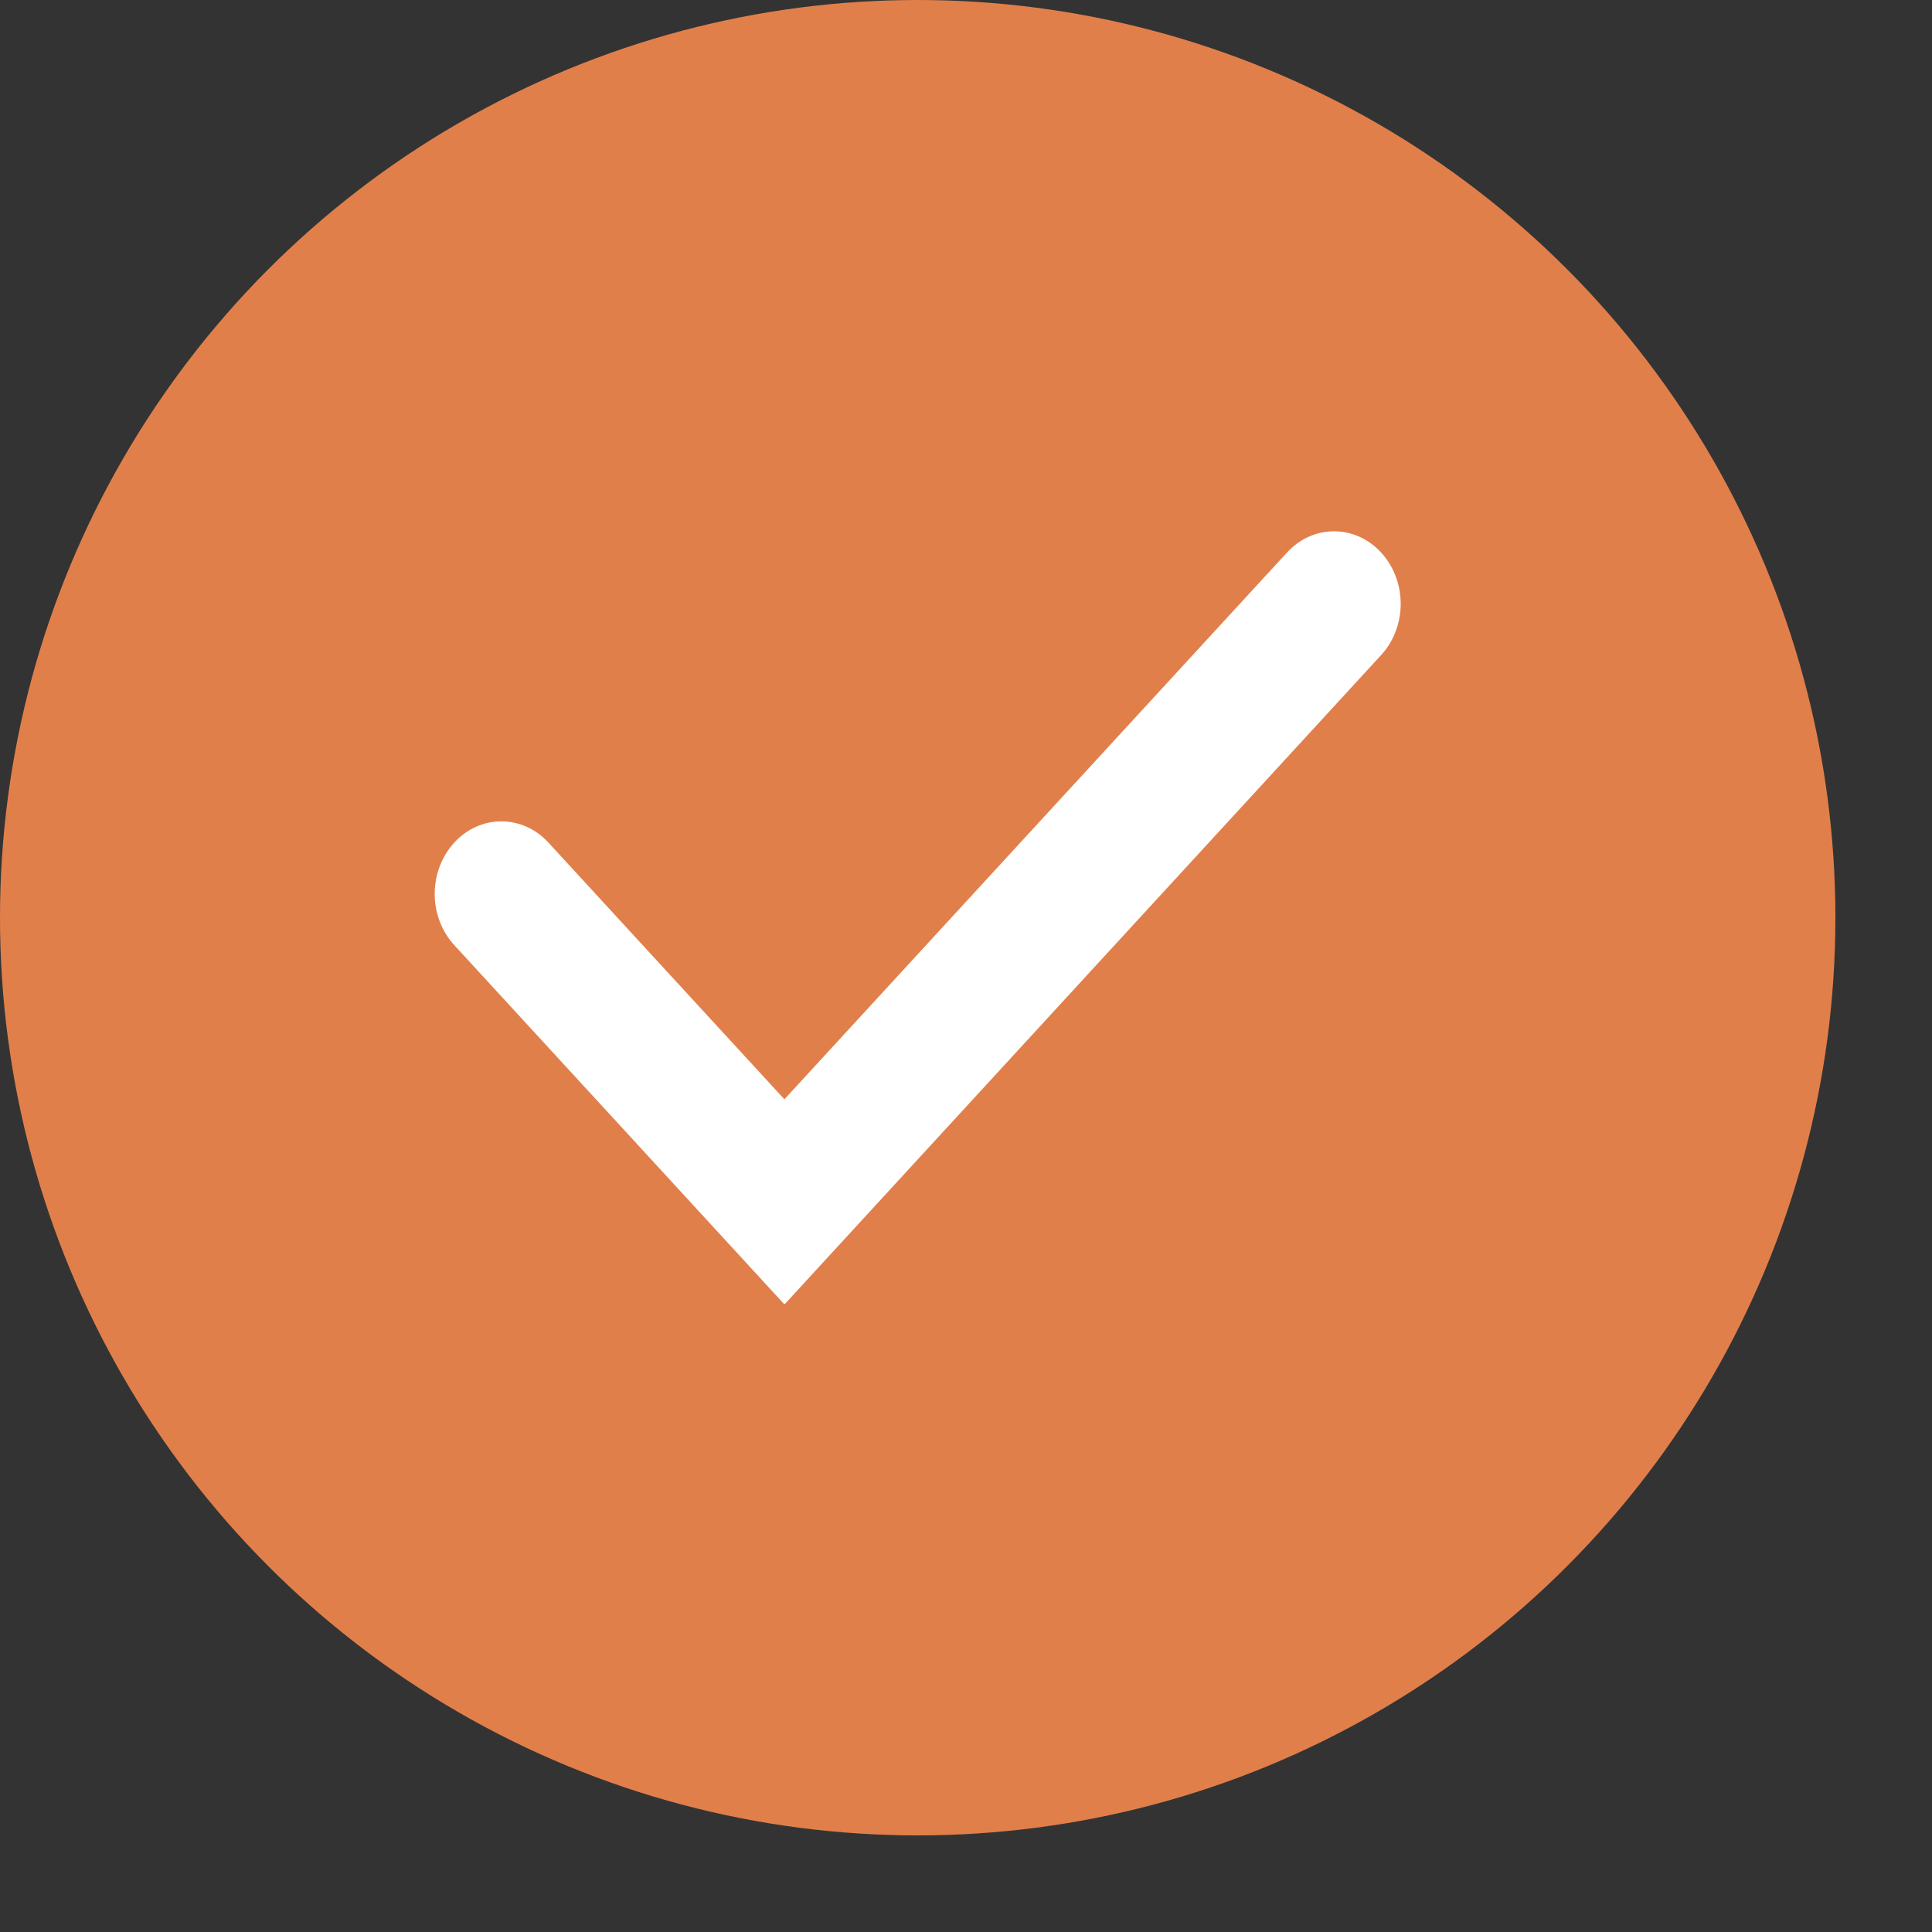 <?xml version="1.0" encoding="UTF-8" standalone="no"?><!DOCTYPE svg PUBLIC "-//W3C//DTD SVG 1.1//EN" "http://www.w3.org/Graphics/SVG/1.1/DTD/svg11.dtd"><svg width="100%" height="100%" viewBox="0 0 15 15" version="1.1" xmlns="http://www.w3.org/2000/svg" xmlns:xlink="http://www.w3.org/1999/xlink" xml:space="preserve" style="fill-rule:evenodd;clip-rule:evenodd;stroke-linejoin:round;stroke-miterlimit:1.414;"><rect x="0" y="0" width="15" height="15" fill="#333333" stroke="none"/><circle id="check-circle" cx="7.125" cy="7.125" r="7.125" style="fill:#e17f4b;"/><path id="checkmark-icon" d="M6.09,8.535l3.902,-4.245c0.097,-0.106 0.228,-0.165 0.366,-0.165c0.137,0 0.268,0.059 0.365,0.165c0.097,0.105 0.152,0.249 0.152,0.398c0,0.149 -0.055,0.293 -0.152,0.398c-0.785,0.855 -4.63,5.039 -4.63,5.039l-0.003,-0.003l-0.002,0.003c0,0 -1.776,-1.932 -2.561,-2.787c-0.097,-0.105 -0.152,-0.249 -0.152,-0.398c0,-0.149 0.055,-0.292 0.152,-0.398c0.097,-0.106 0.228,-0.165 0.365,-0.165c0.138,0 0.269,0.059 0.366,0.165l1.832,1.993Z" style="fill:#fff;"/></svg>